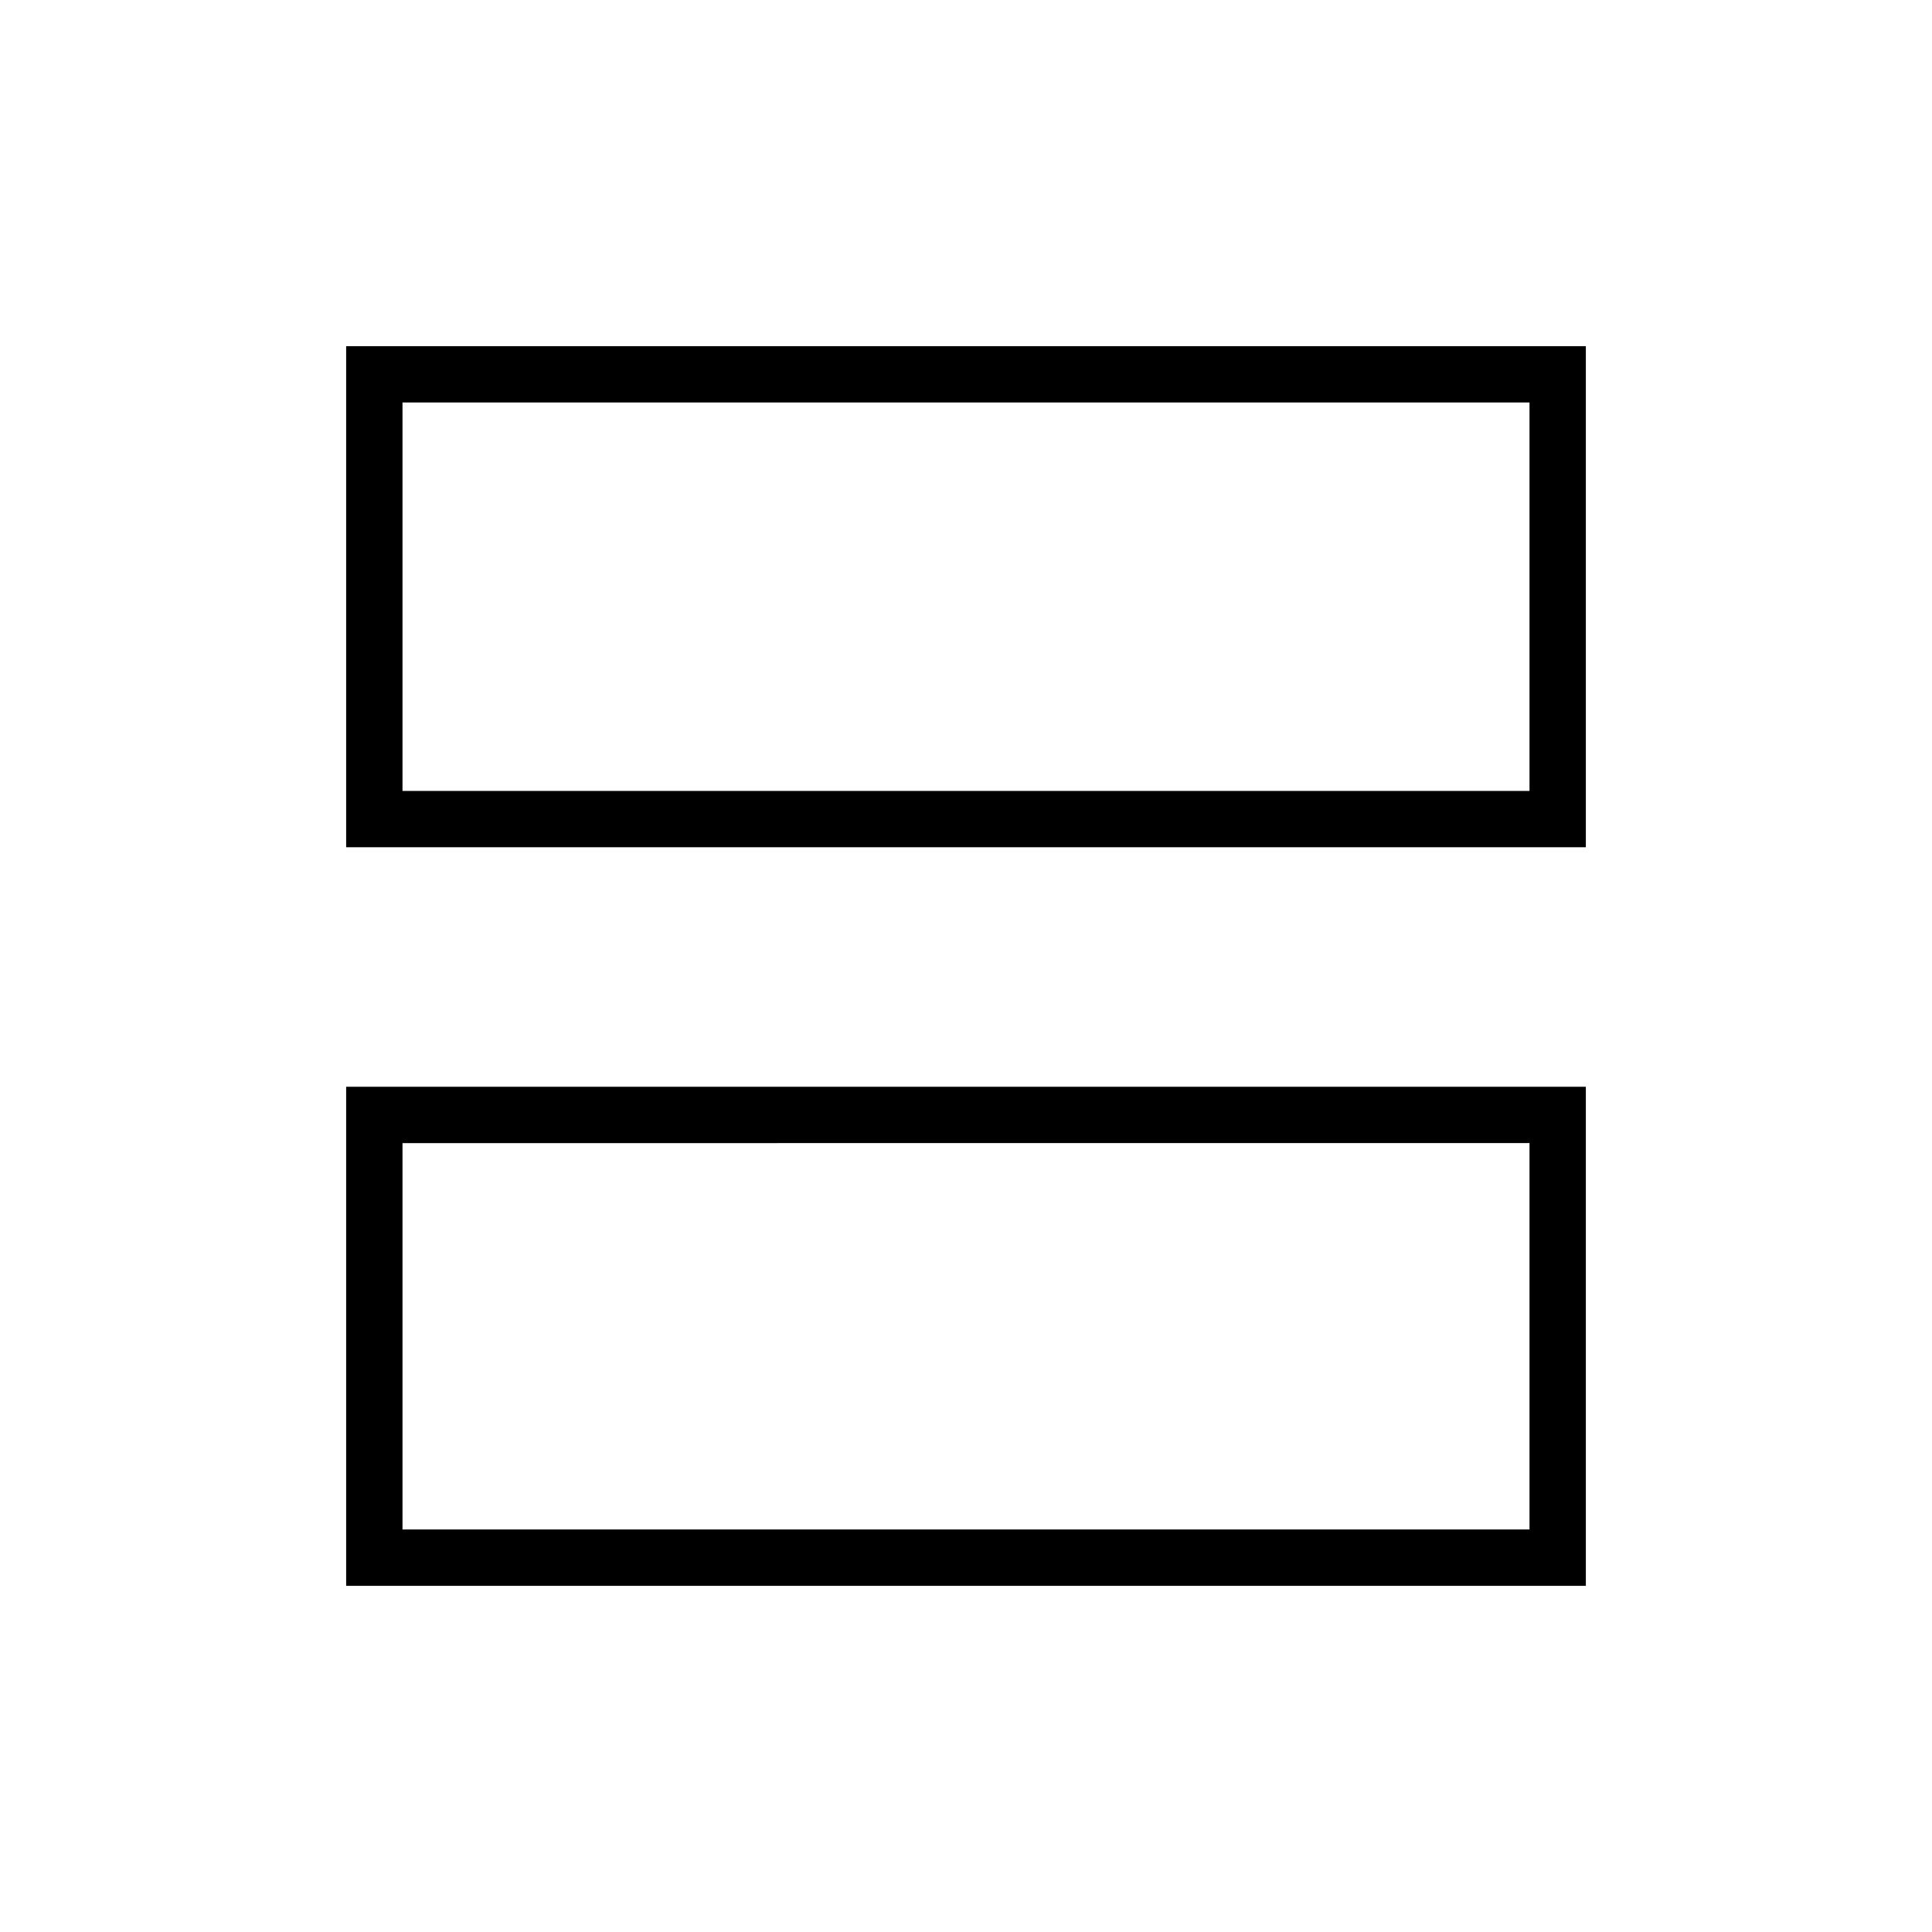 <svg xmlns="http://www.w3.org/2000/svg" height="24" viewBox="0 -960 960 960" width="24"><path d="M172-539v-249h616v249H172Zm28-28h560v-193H200v193Zm-28 395v-248h616v248H172Zm28-28h560v-192H200v192Zm0-367v-193 193Zm0 367v-192 192Z"/></svg>